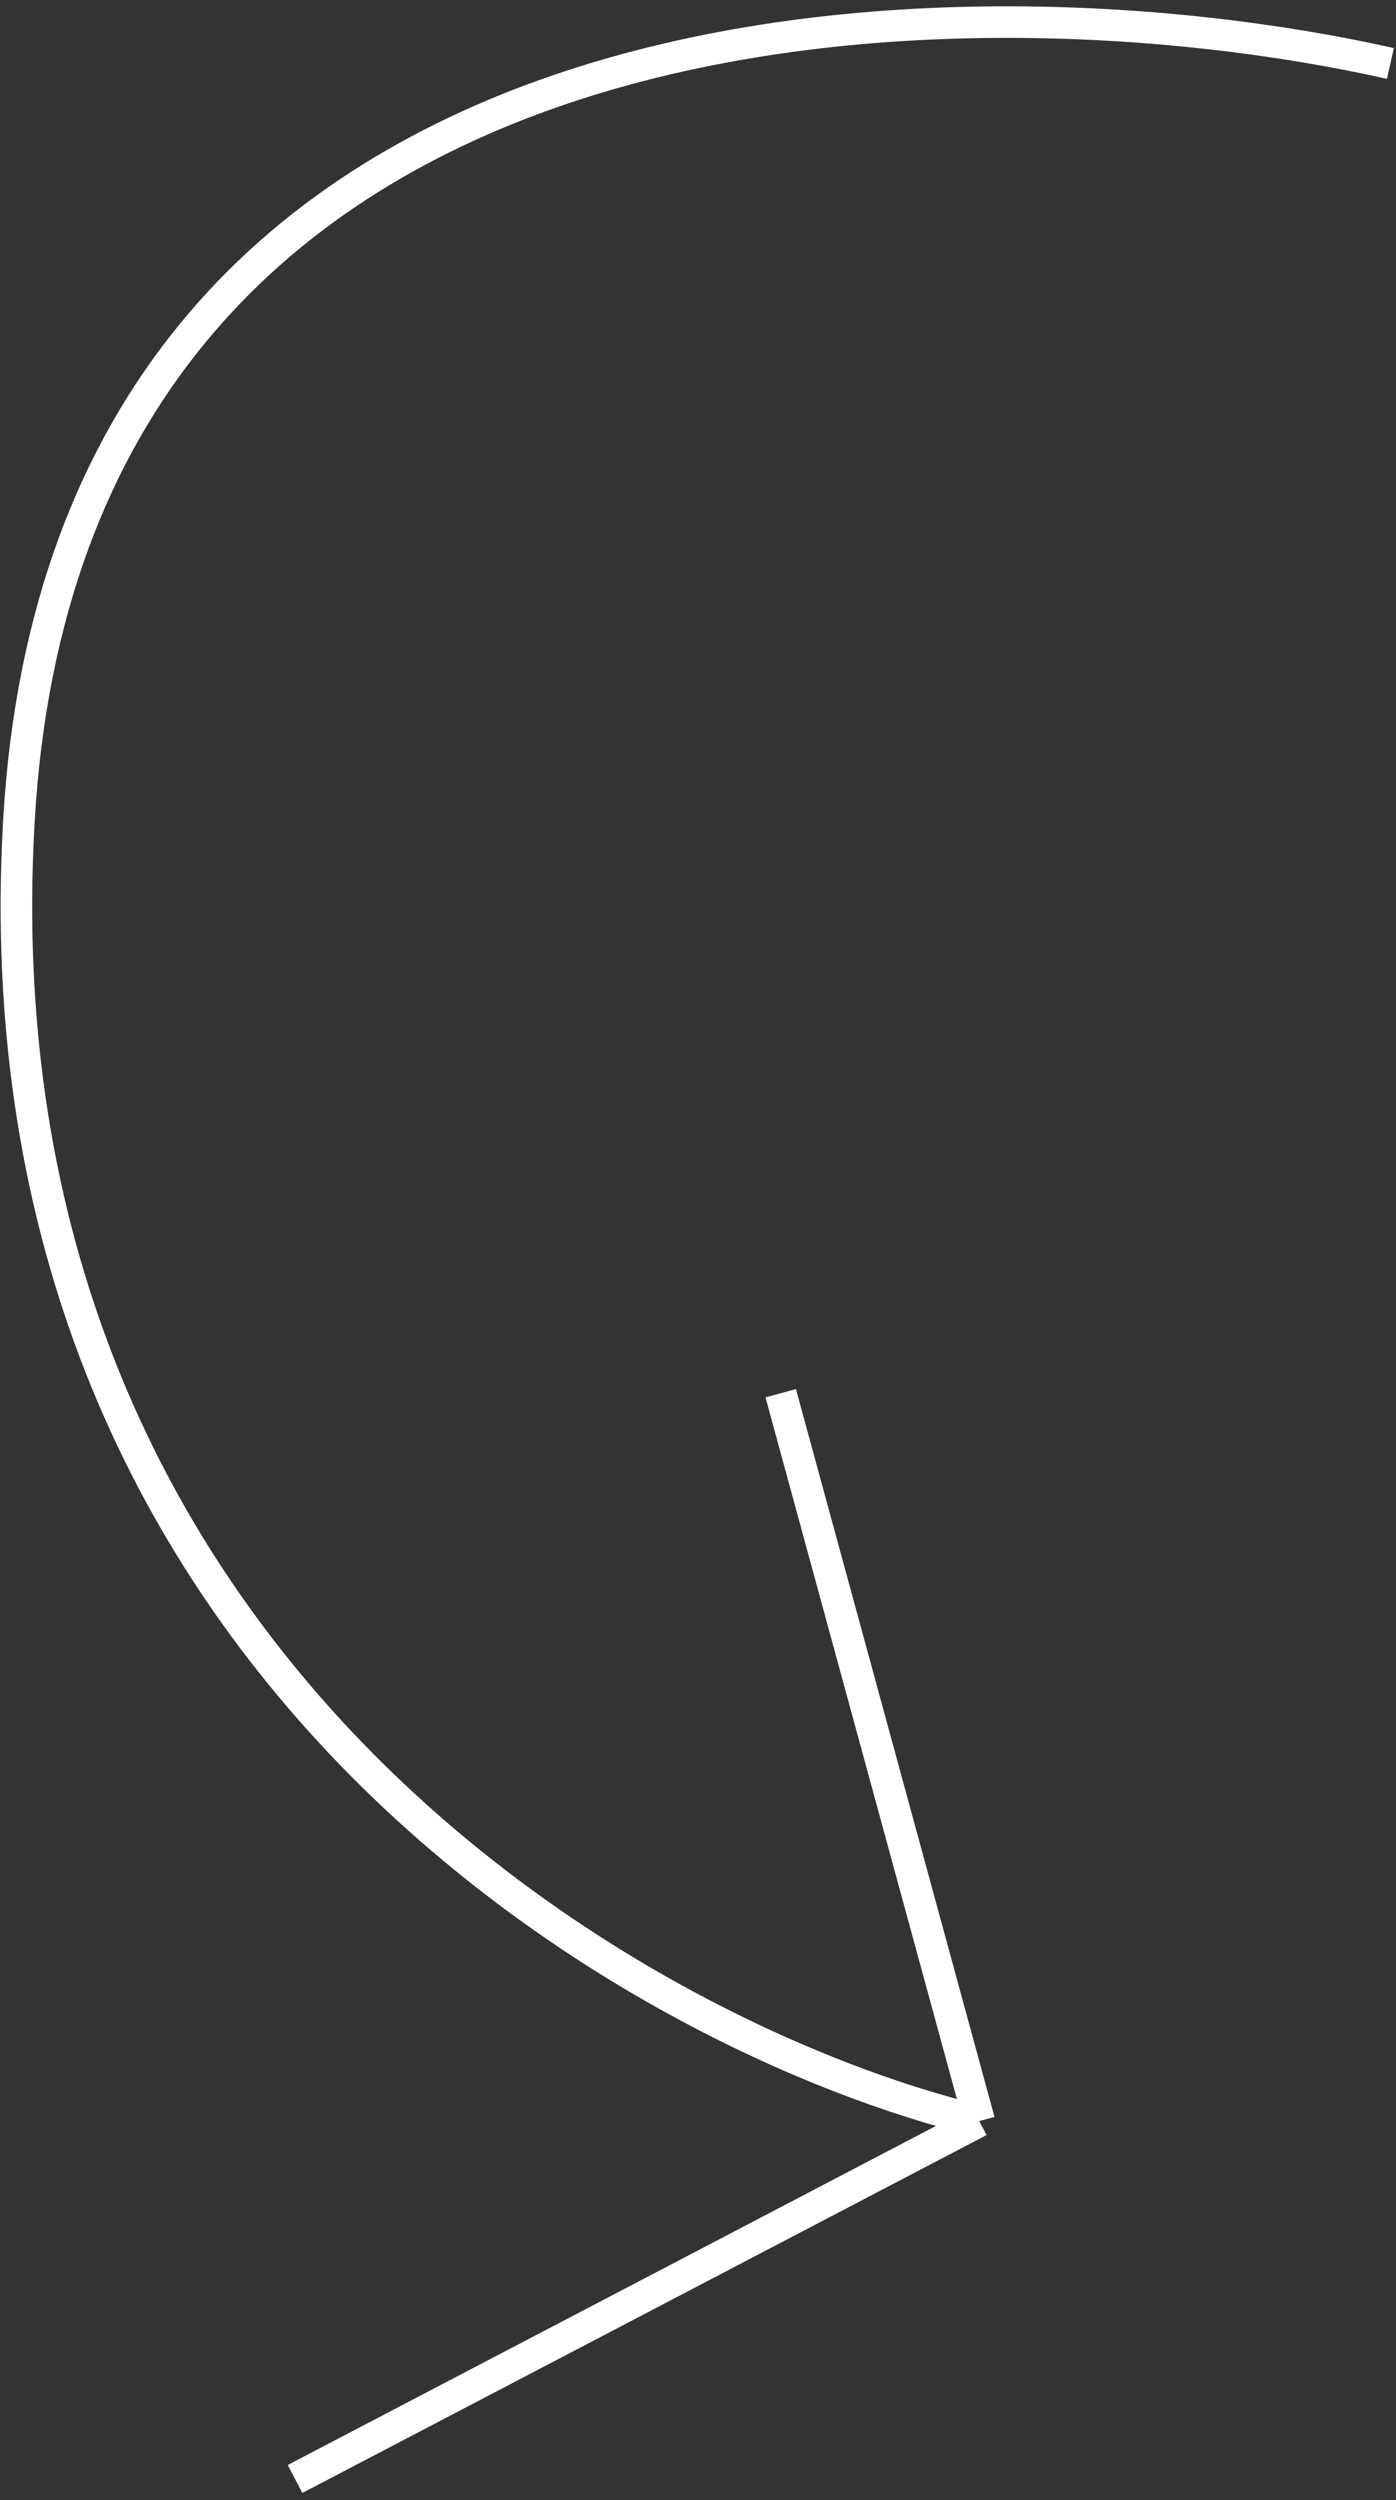 <svg width="177" height="317" viewBox="0 0 177 317" fill="none" xmlns="http://www.w3.org/2000/svg">
<rect x="0" y="0" width="177" height="317" fill="#333333" stroke="none"/>
<path d="M176.29 8.046C120.852 -4.395 8.459 -2.585 2.391 104.177C-3.677 210.938 81.043 258.496 124.162 268.929M124.162 268.929L98.988 176.647M124.162 268.929L37.409 314.307" stroke="white" stroke-width="4"/>
</svg>
